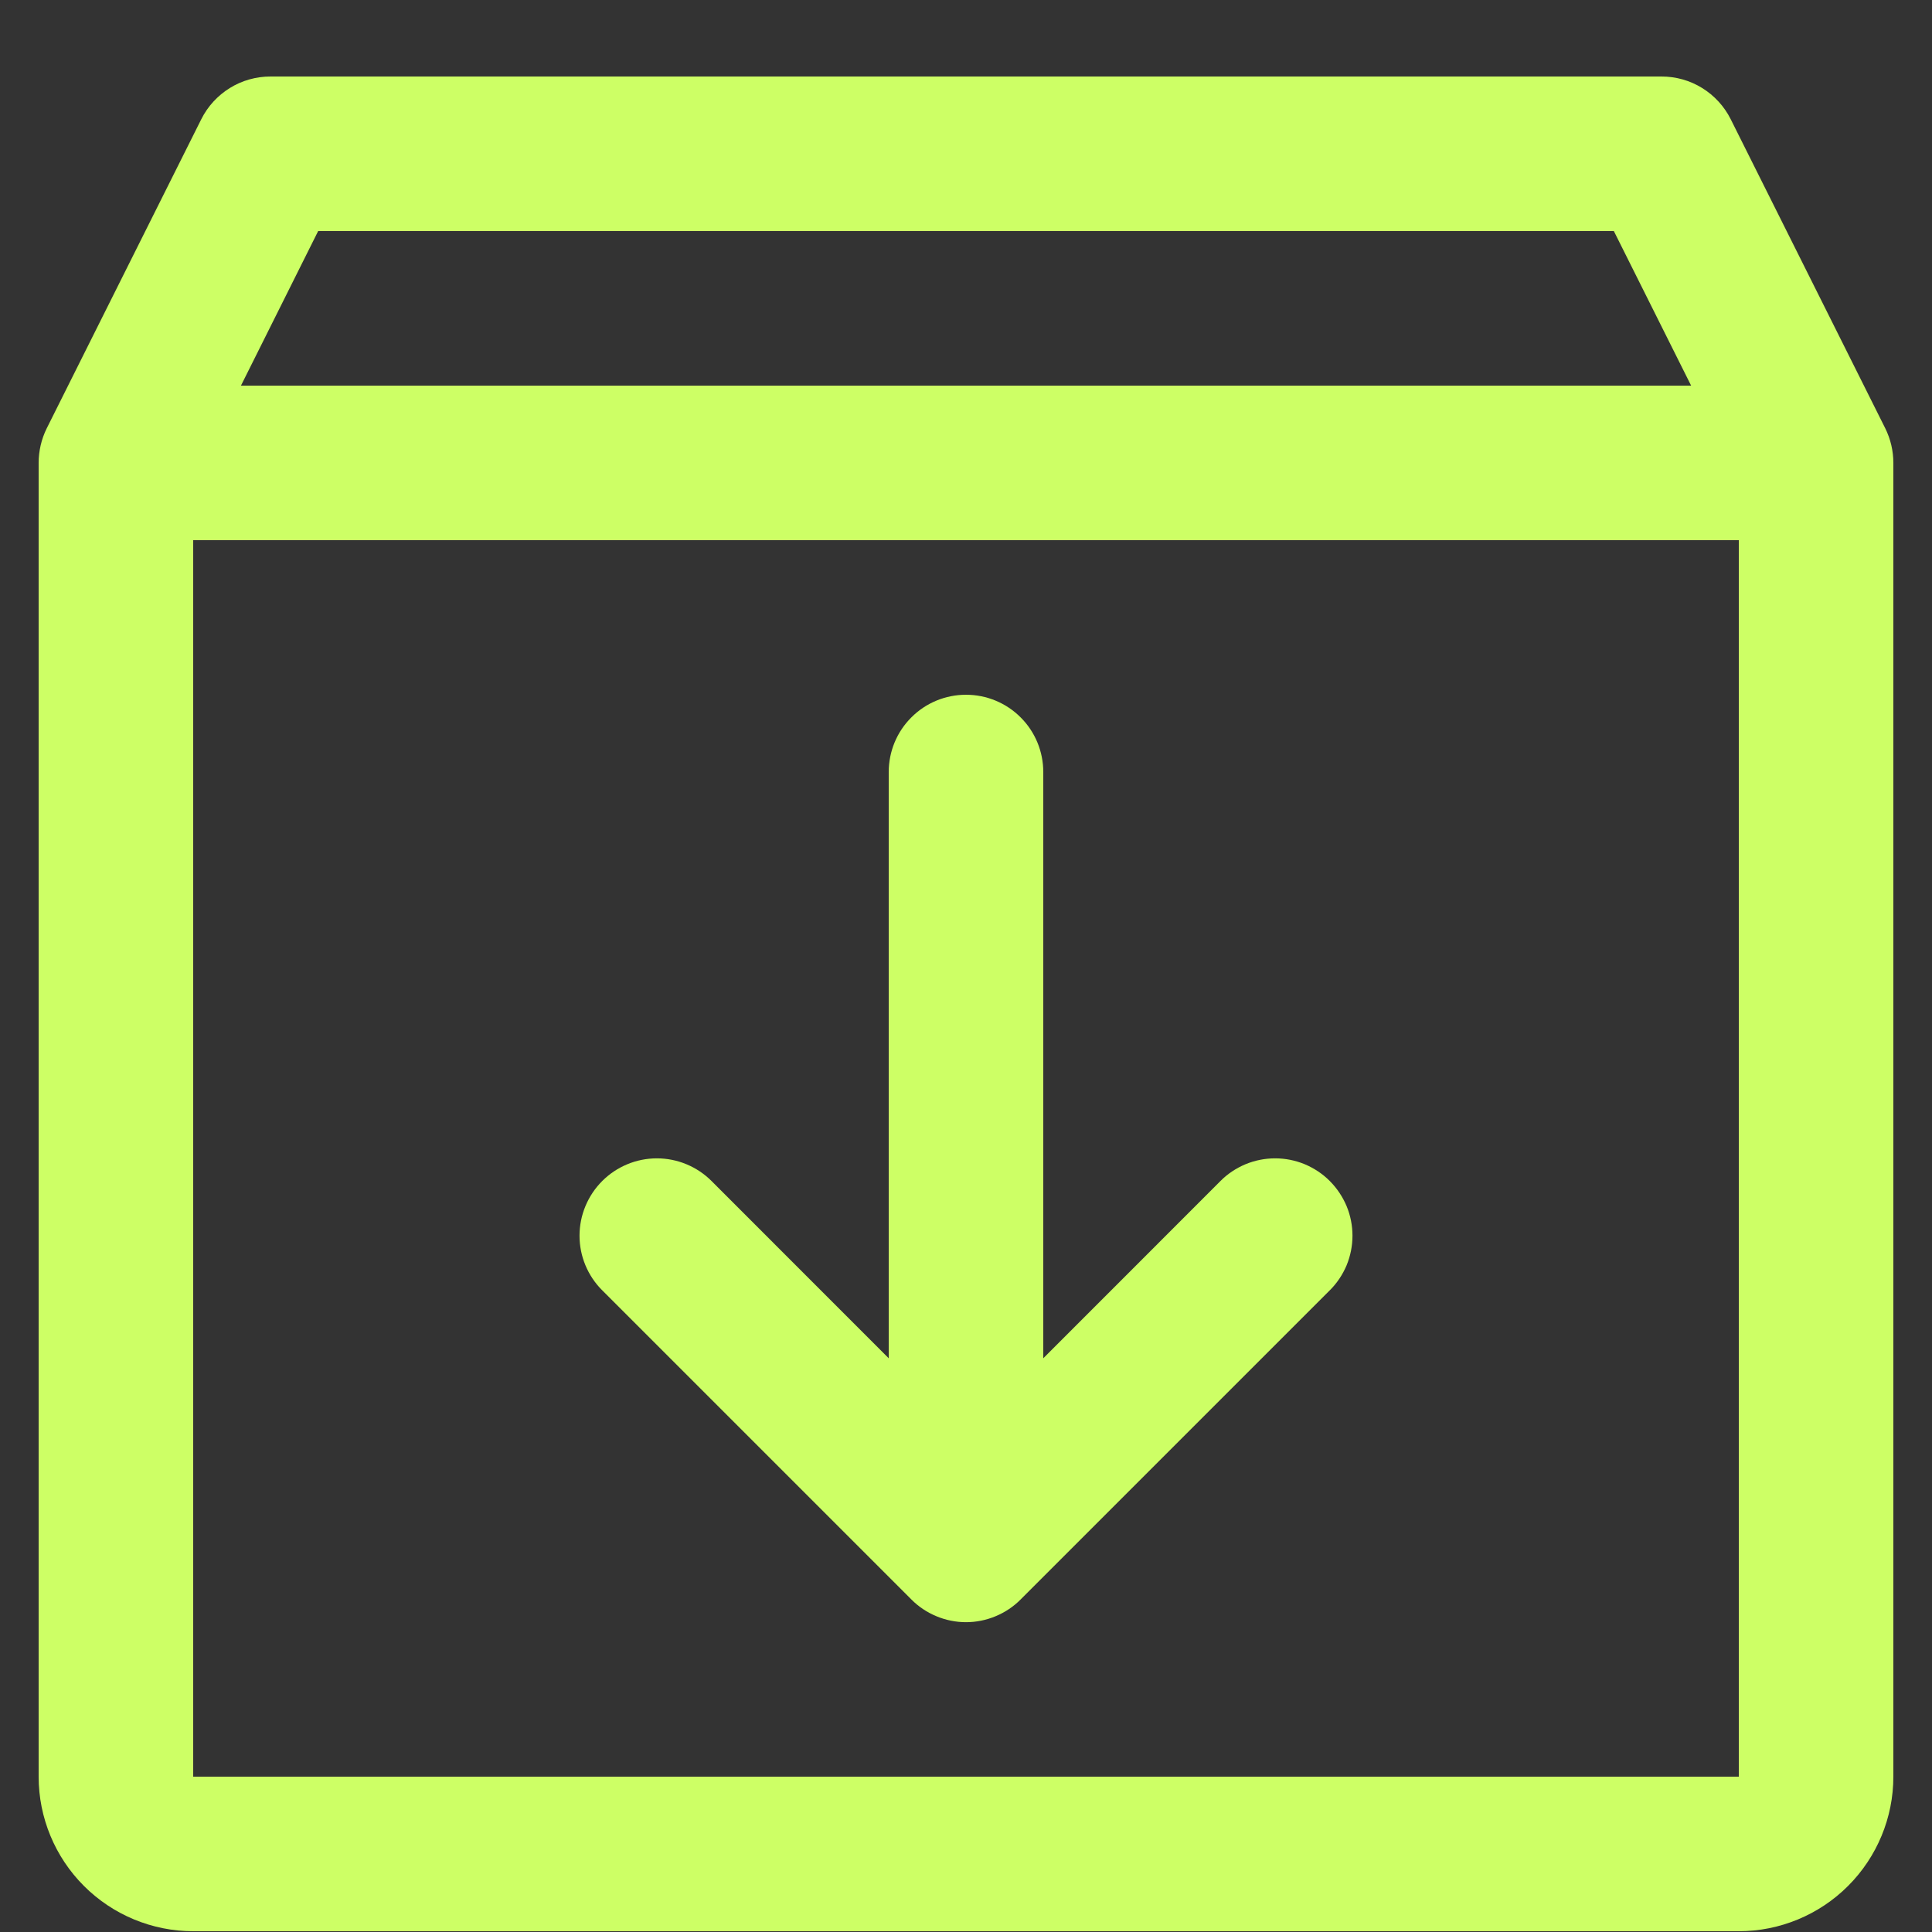 <svg width="25" height="25" viewBox="0 0 25 25" fill="none" xmlns="http://www.w3.org/2000/svg">
<rect x="0" y="0" width="25" height="25" fill="#333333" stroke="none"/>
<path d="M24.395 5.542L22.395 1.542C22.312 1.376 22.184 1.237 22.026 1.139C21.868 1.041 21.686 0.99 21.5 0.99H3.5C3.314 0.99 3.132 1.041 2.974 1.139C2.816 1.237 2.688 1.376 2.605 1.542L0.605 5.542C0.536 5.681 0.5 5.835 0.5 5.99V22.99C0.5 23.52 0.711 24.029 1.086 24.404C1.461 24.779 1.97 24.99 2.5 24.99H22.5C23.03 24.99 23.539 24.779 23.914 24.404C24.289 24.029 24.5 23.52 24.5 22.99V5.99C24.5 5.835 24.464 5.681 24.395 5.542ZM4.117 2.99H20.883L21.883 4.99H3.118L4.117 2.99ZM22.5 22.99H2.5V6.99H22.5V22.99ZM17.207 15.282C17.3 15.375 17.374 15.486 17.425 15.607C17.475 15.728 17.501 15.858 17.501 15.99C17.501 16.121 17.475 16.251 17.425 16.373C17.374 16.494 17.3 16.605 17.207 16.697L13.207 20.697C13.115 20.79 13.004 20.864 12.883 20.914C12.761 20.965 12.631 20.991 12.5 20.991C12.369 20.991 12.239 20.965 12.117 20.914C11.996 20.864 11.885 20.79 11.793 20.697L7.793 16.697C7.605 16.51 7.499 16.255 7.499 15.99C7.499 15.725 7.605 15.47 7.793 15.282C7.98 15.095 8.235 14.989 8.5 14.989C8.765 14.989 9.02 15.095 9.207 15.282L11.5 17.576V9.99C11.5 9.725 11.605 9.47 11.793 9.283C11.98 9.095 12.235 8.99 12.5 8.99C12.765 8.99 13.02 9.095 13.207 9.283C13.395 9.47 13.5 9.725 13.5 9.99V17.576L15.793 15.282C15.885 15.189 15.996 15.116 16.117 15.065C16.238 15.015 16.369 14.989 16.5 14.989C16.631 14.989 16.762 15.015 16.883 15.065C17.004 15.116 17.115 15.189 17.207 15.282Z" fill="#CDFF65"/>
</svg>
